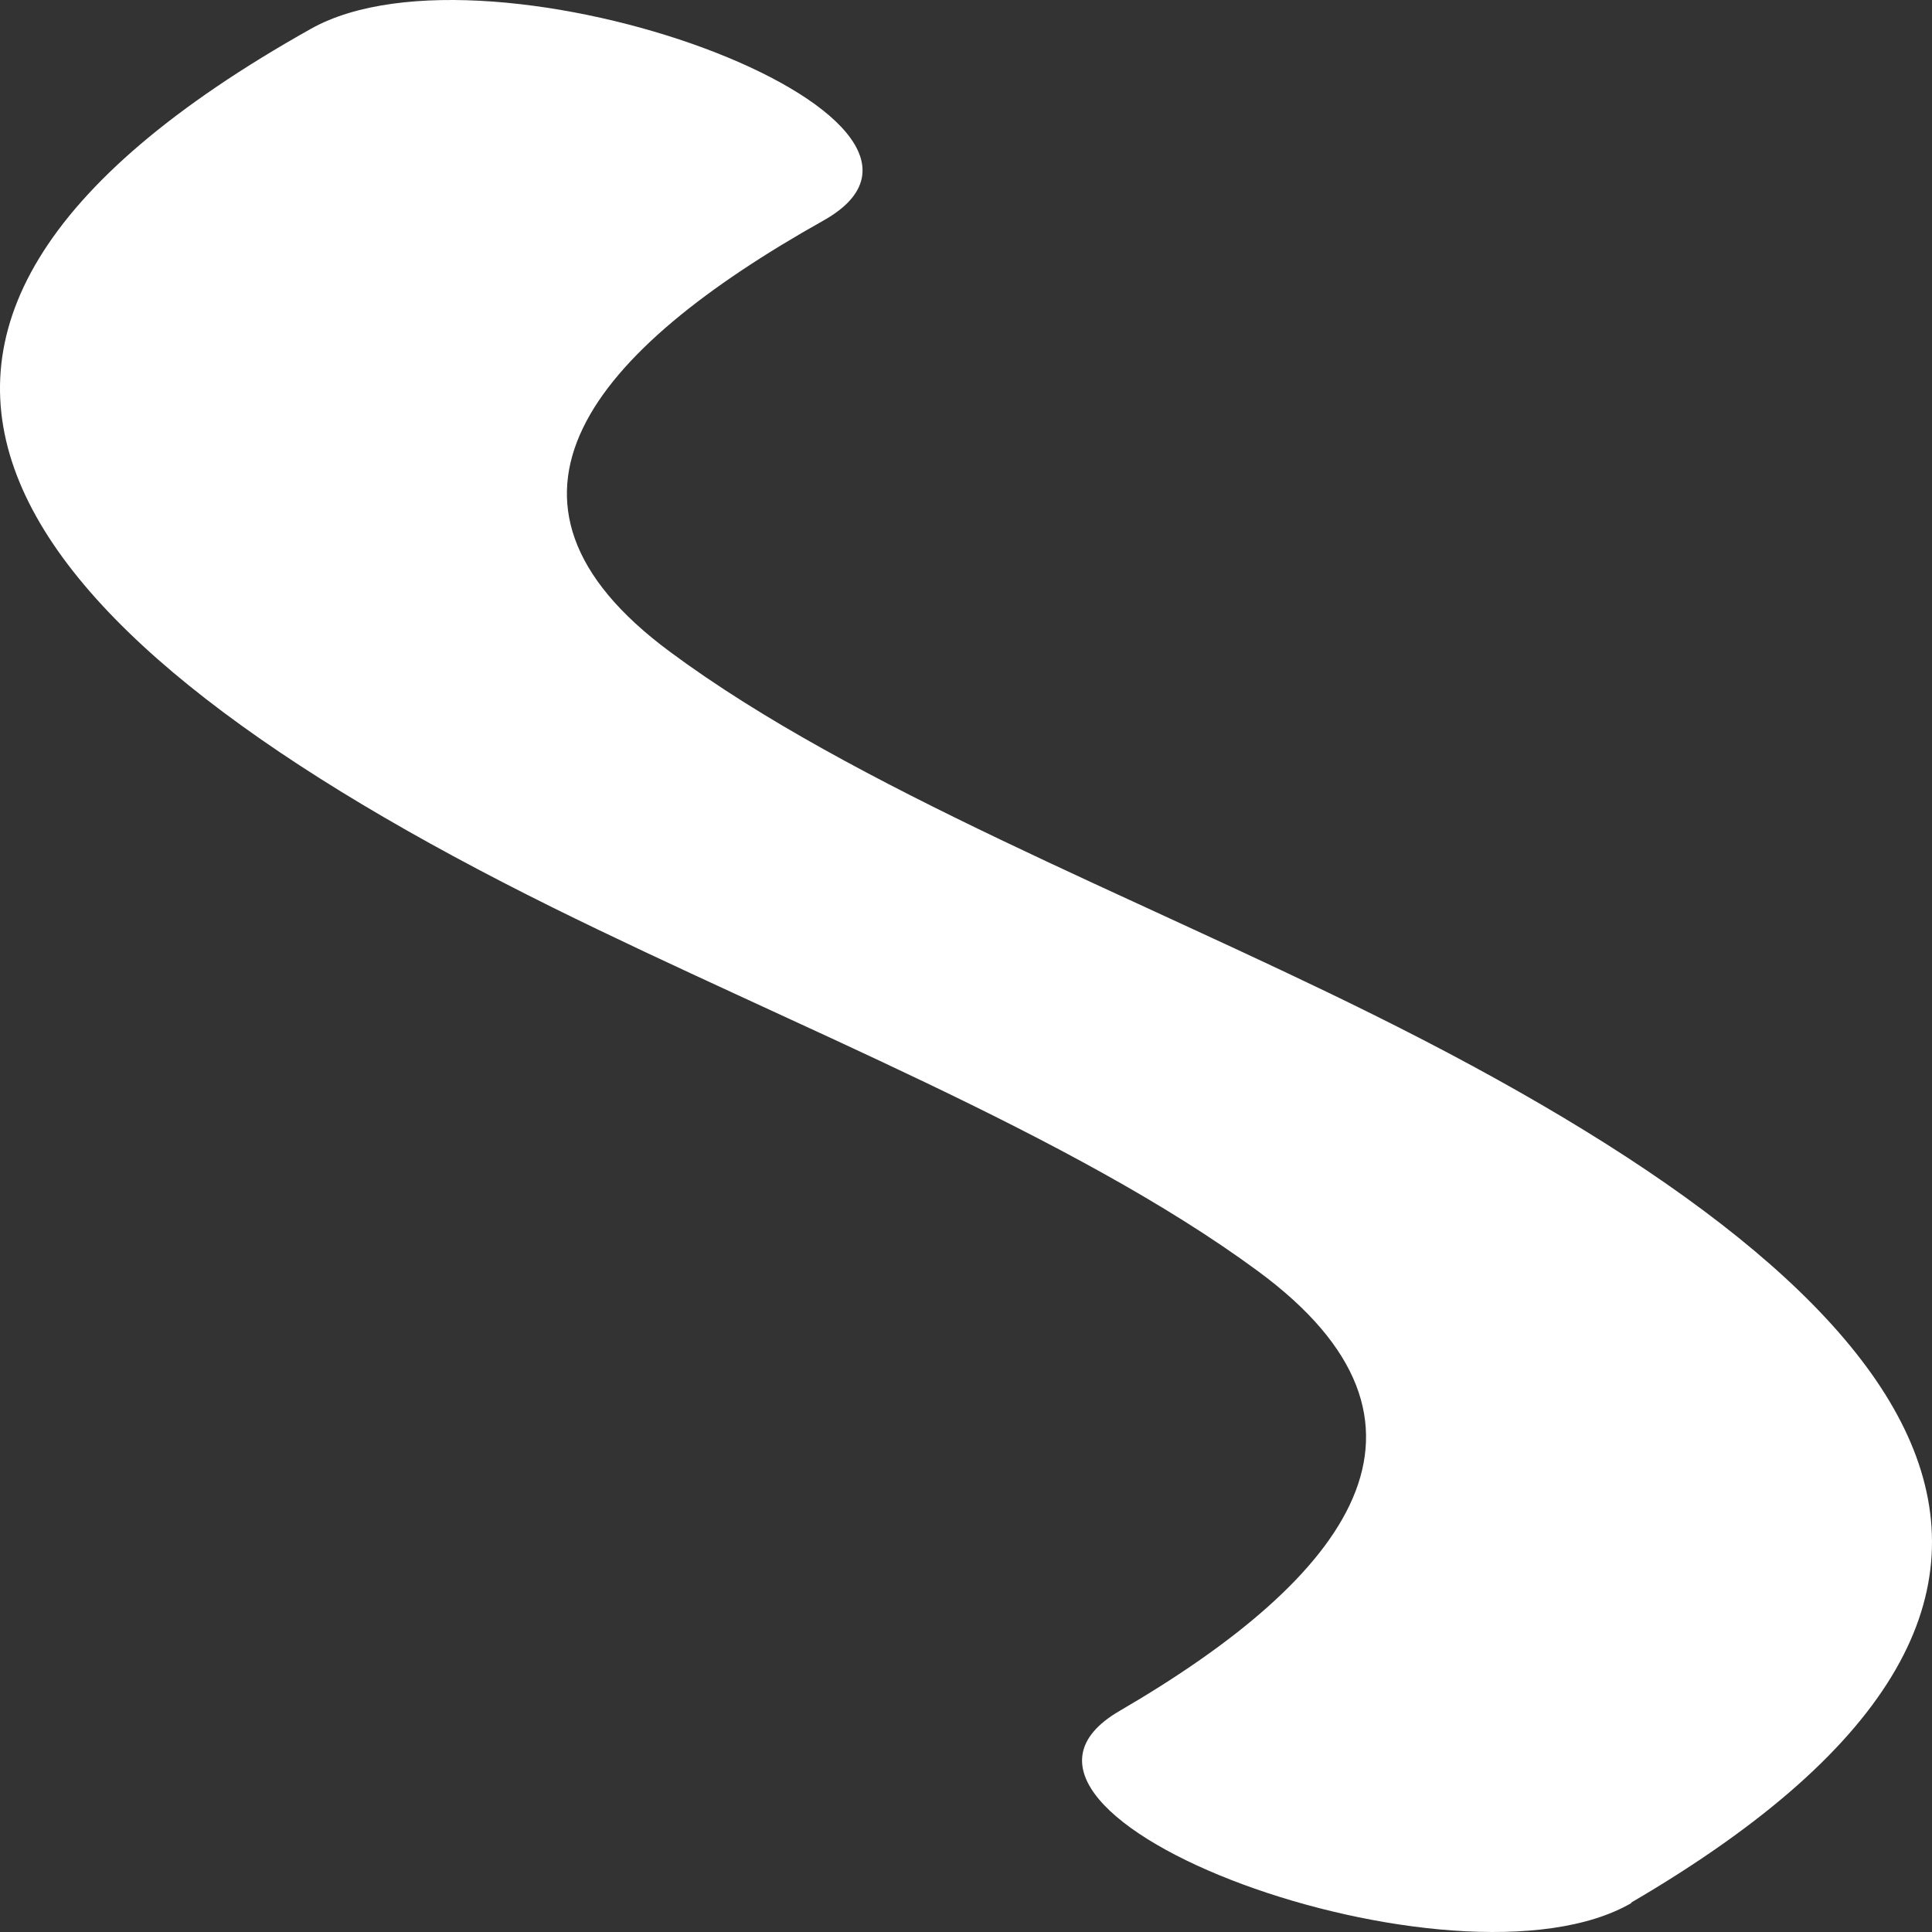 <svg width="120" height="120" viewBox="0 0 120 120" fill="none" xmlns="http://www.w3.org/2000/svg"><rect x="0" y="0" width="120" height="120" fill="#333333" stroke="none"/><symbol id="47" viewBox="0 0 120 120">
<path d="M101.289 118.188C134.829 98.612 119.477 79.964 85.221 62.983C70.428 55.642 53.02 48.947 41.622 40.49C28.885 31.079 36.731 21.789 51.15 13.695C62.579 7.282 30.503 -4.483 19.323 1.783C-14.933 20.982 0.296 39.509 34.303 56.355C49.189 63.723 66.597 70.459 78.119 78.942C91.012 88.421 83.85 97.94 69.525 106.276C58.376 112.783 90.514 124.507 101.351 118.188H101.289Z"/>
</symbol>
<use href="#47" fill="white"/>
</svg>